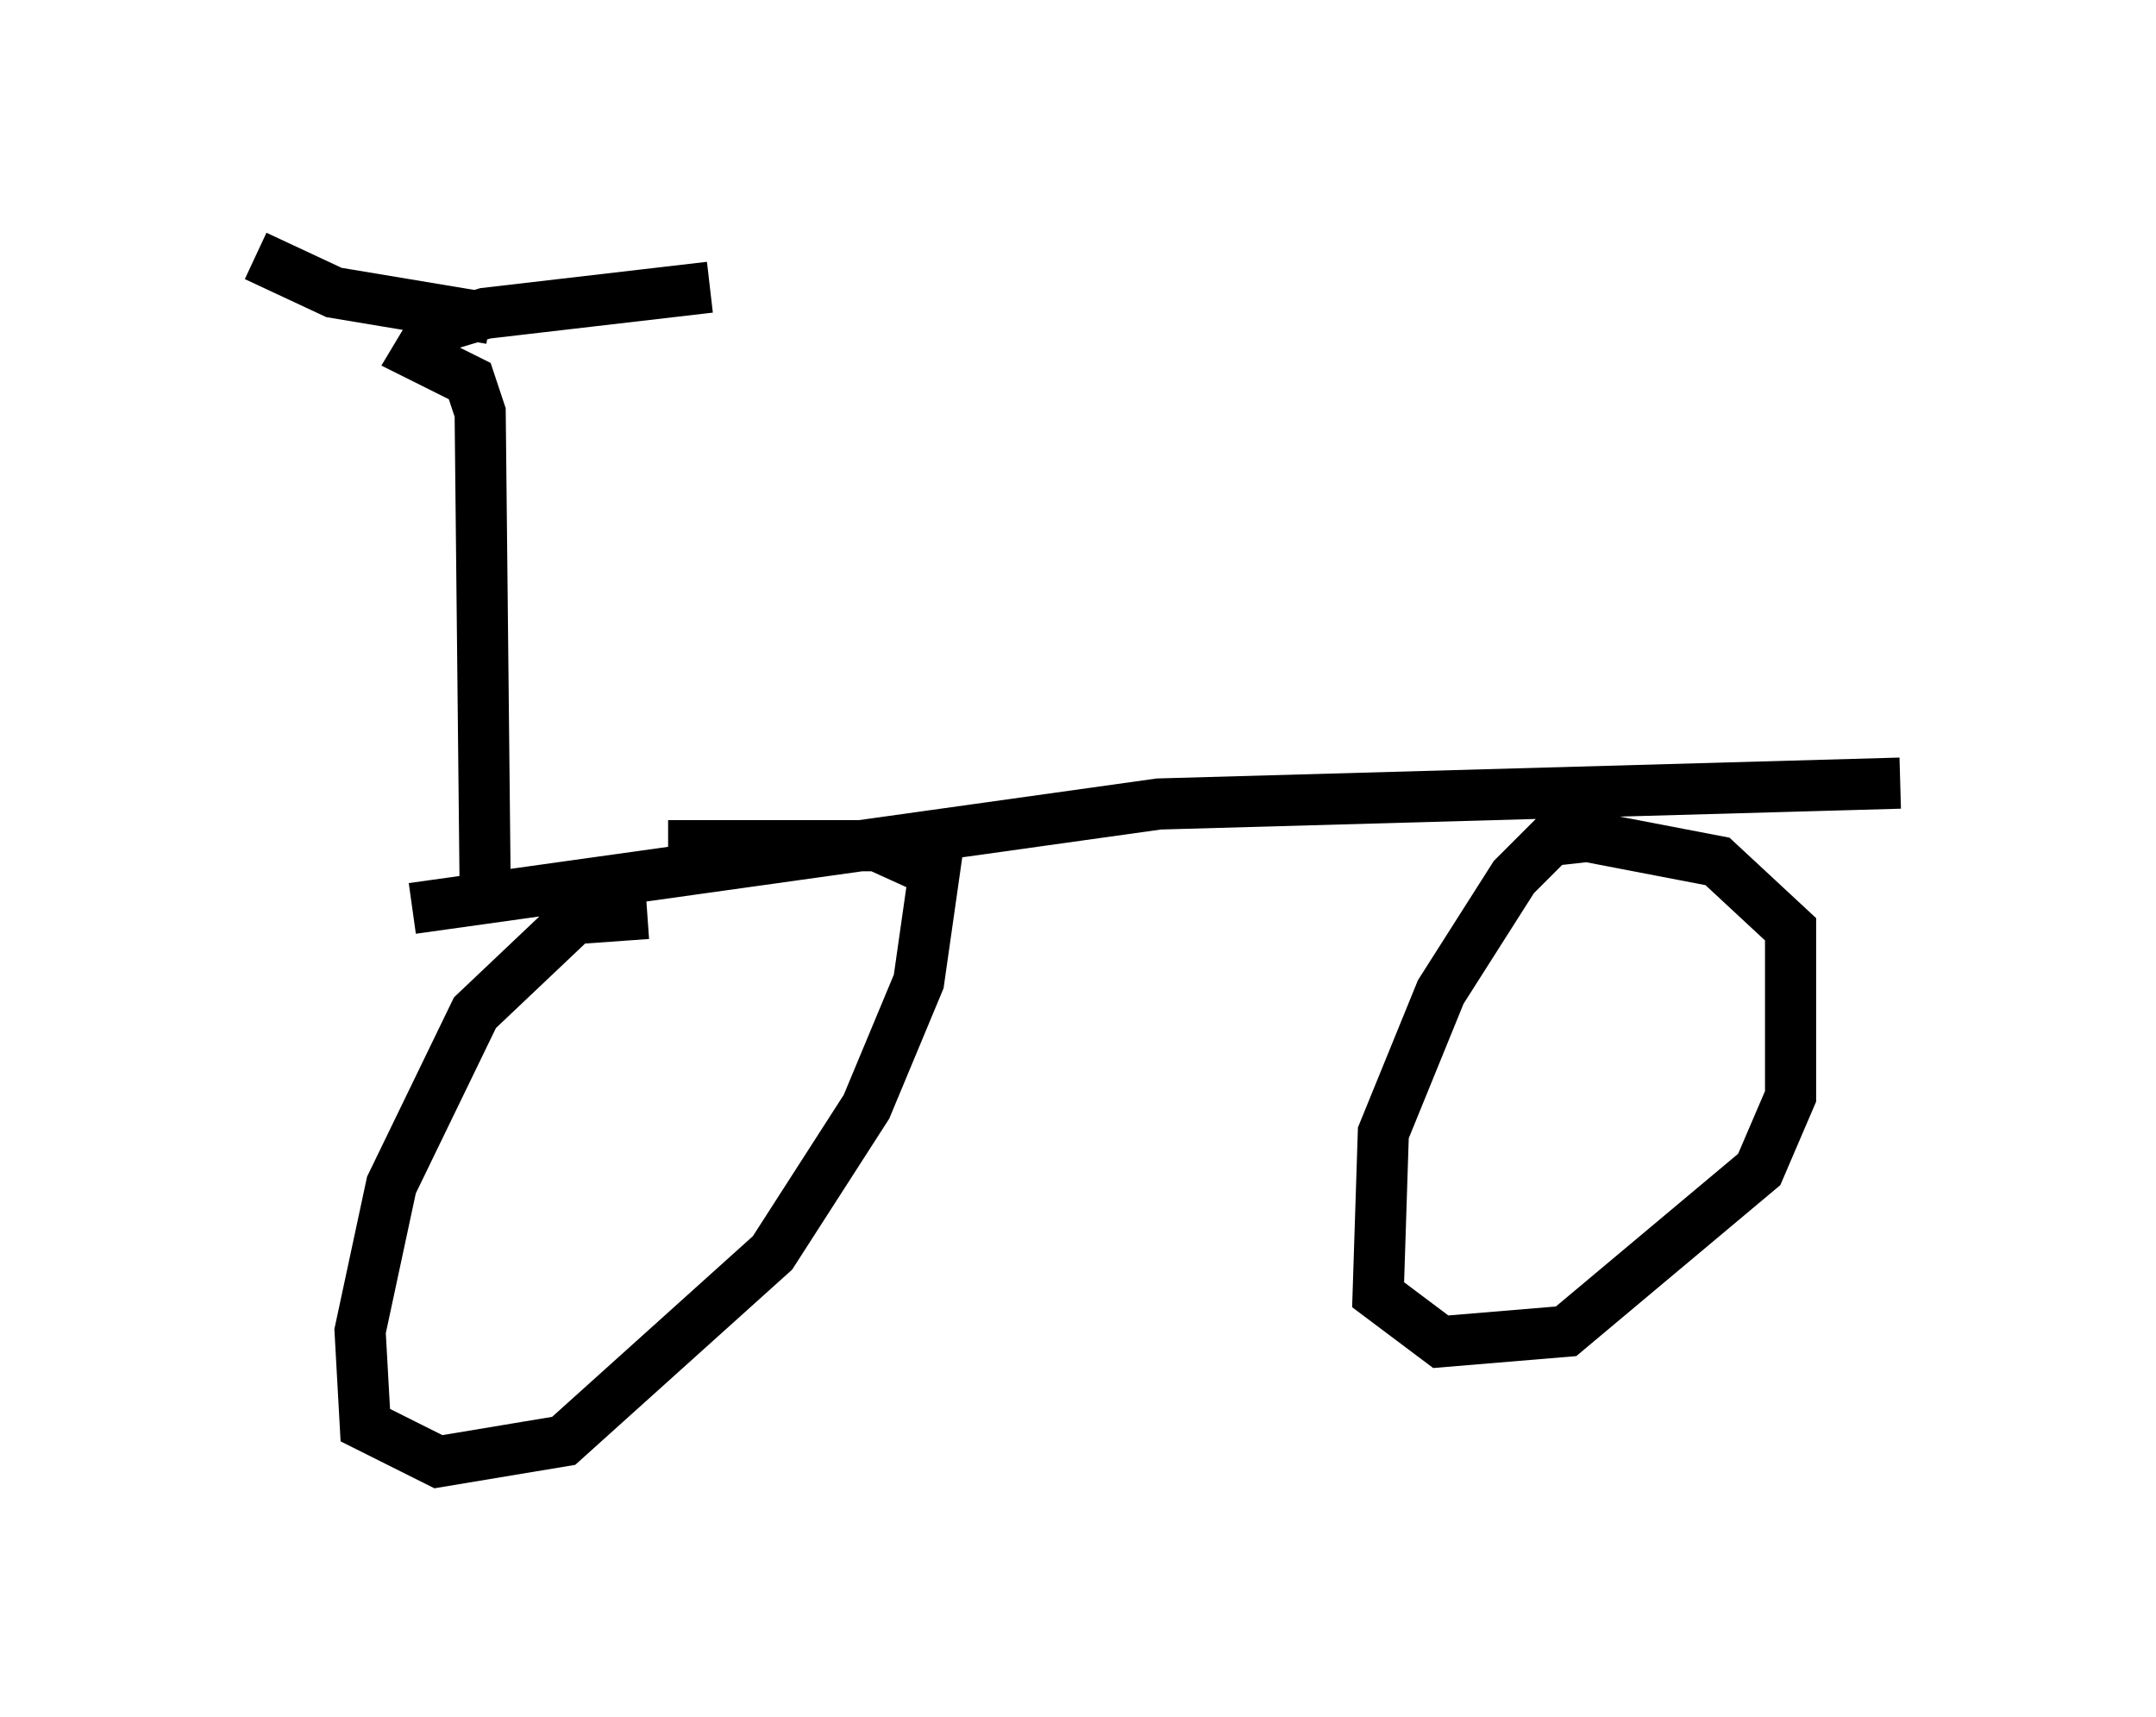 <?xml version="1.0" encoding="utf-8" ?>
<svg baseProfile="full" height="33.582" version="1.1" width="42.157" xmlns="http://www.w3.org/2000/svg" xmlns:ev="http://www.w3.org/2001/xml-events" xmlns:xlink="http://www.w3.org/1999/xlink"><defs /><rect fill="white" height="33.582" width="42.157" x="0" y="0" /><path d="M13.371, 18.679 m-0.715, -0.817 l-1.429, 0.102 -1.94, 1.838 l-1.633, 3.369 -0.613, 2.858 l0.102, 1.838 1.429, 0.715 l2.45, -0.408 4.083, -3.675 l1.838, -2.858 1.021, -2.45 l0.306, -2.144 -1.123, -0.51 l-4.083, 0.0 m18.171, -0.204 l-0.919, 0.102 -0.715, 0.715 l-1.429, 2.246 -1.123, 2.756 l-0.102, 3.165 1.225, 0.919 l2.45, -0.204 3.777, -3.165 l0.613, -1.429 0.0, -3.267 l-1.429, -1.327 -2.654, -0.51 m-22.867, 1.429 l14.598, -2.042 14.496, -0.408 m-27.665, 2.45 l-0.102, -9.698 -0.204, -0.613 l-1.021, -0.51 0.306, -0.51 l1.021, -0.306 4.39, -0.51 m-4.288, 0.613 l-3.063, -0.51 -1.531, -0.715 " fill="none" stroke="black" stroke-width="1" /></svg>